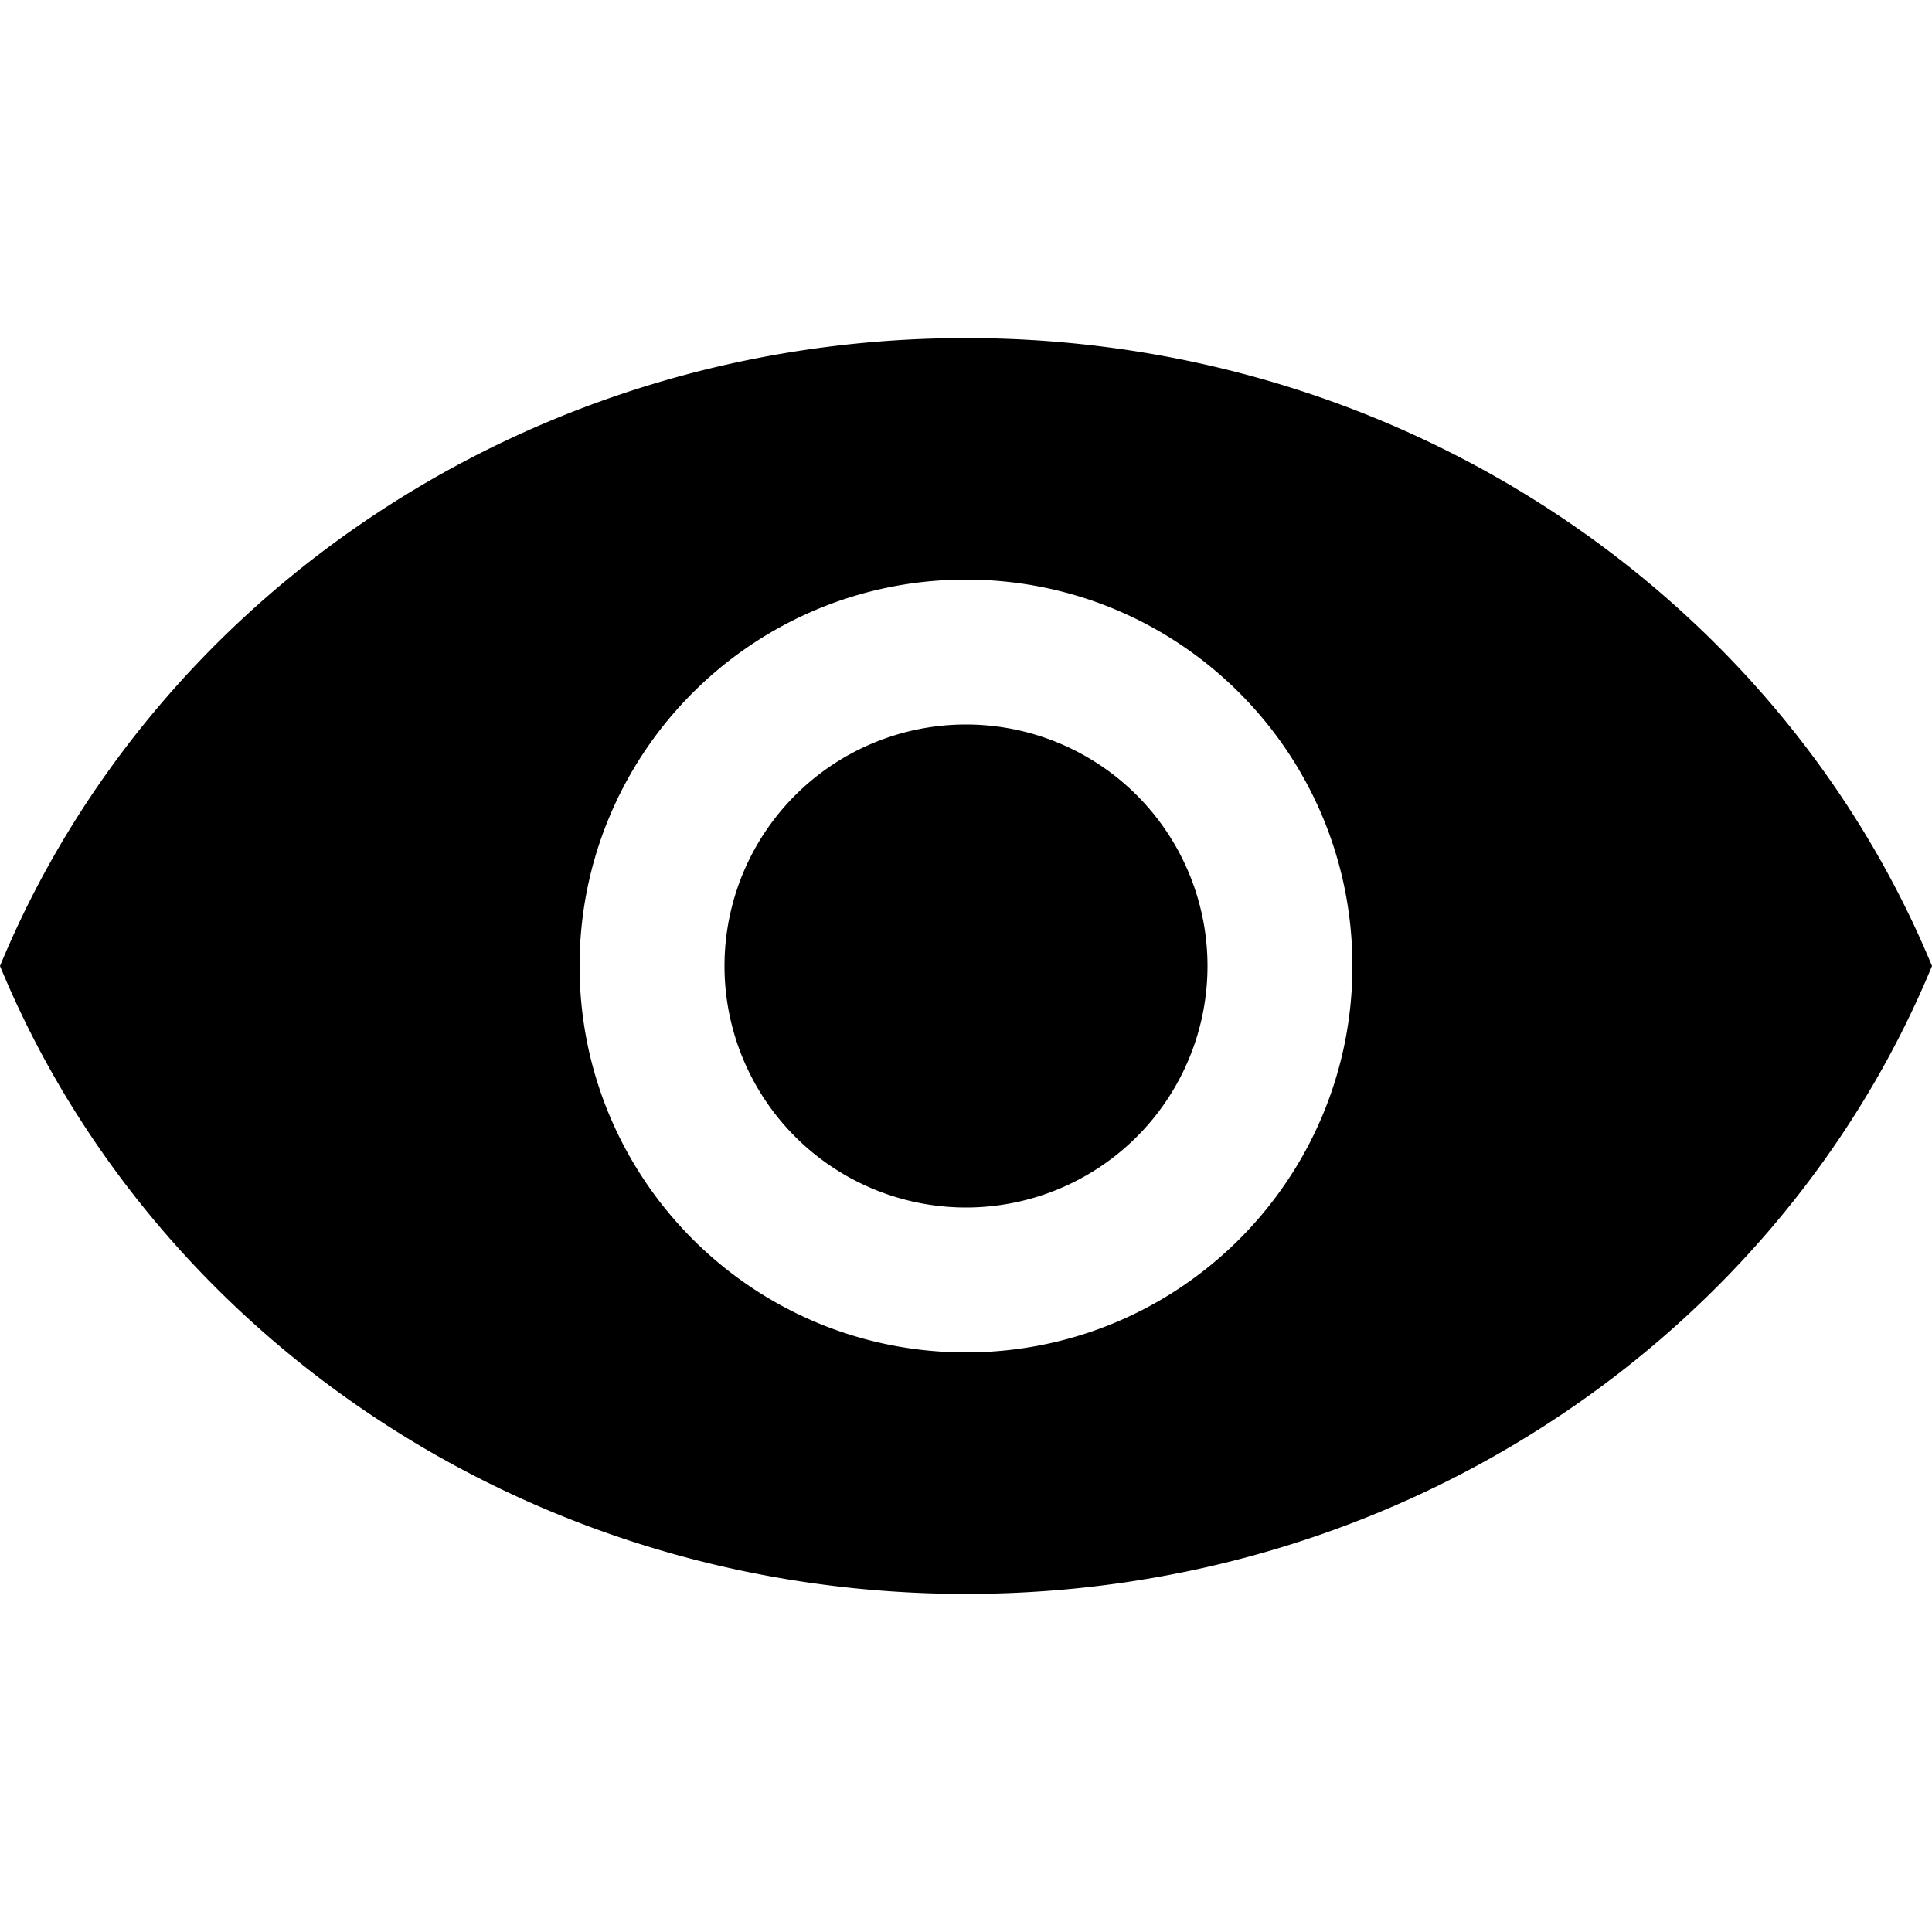<svg xmlns="http://www.w3.org/2000/svg" width="20" height="20" fill="currentColor" viewBox="0 0 20 20"><path d="M10 3.5C5.45 3.5 1.57 6.2 0 10c1.57 3.8 5.45 6.5 10 6.5s8.43-2.7 10-6.5c-1.57-3.8-5.45-6.5-10-6.5M10 14c-2.21 0-4-1.79-4-4s1.79-4 4-4 4 1.79 4 4-1.79 4-4 4m2.5-4a2.5 2.5 0 0 1-5 0 2.5 2.5 0 0 1 5 0"/></svg>